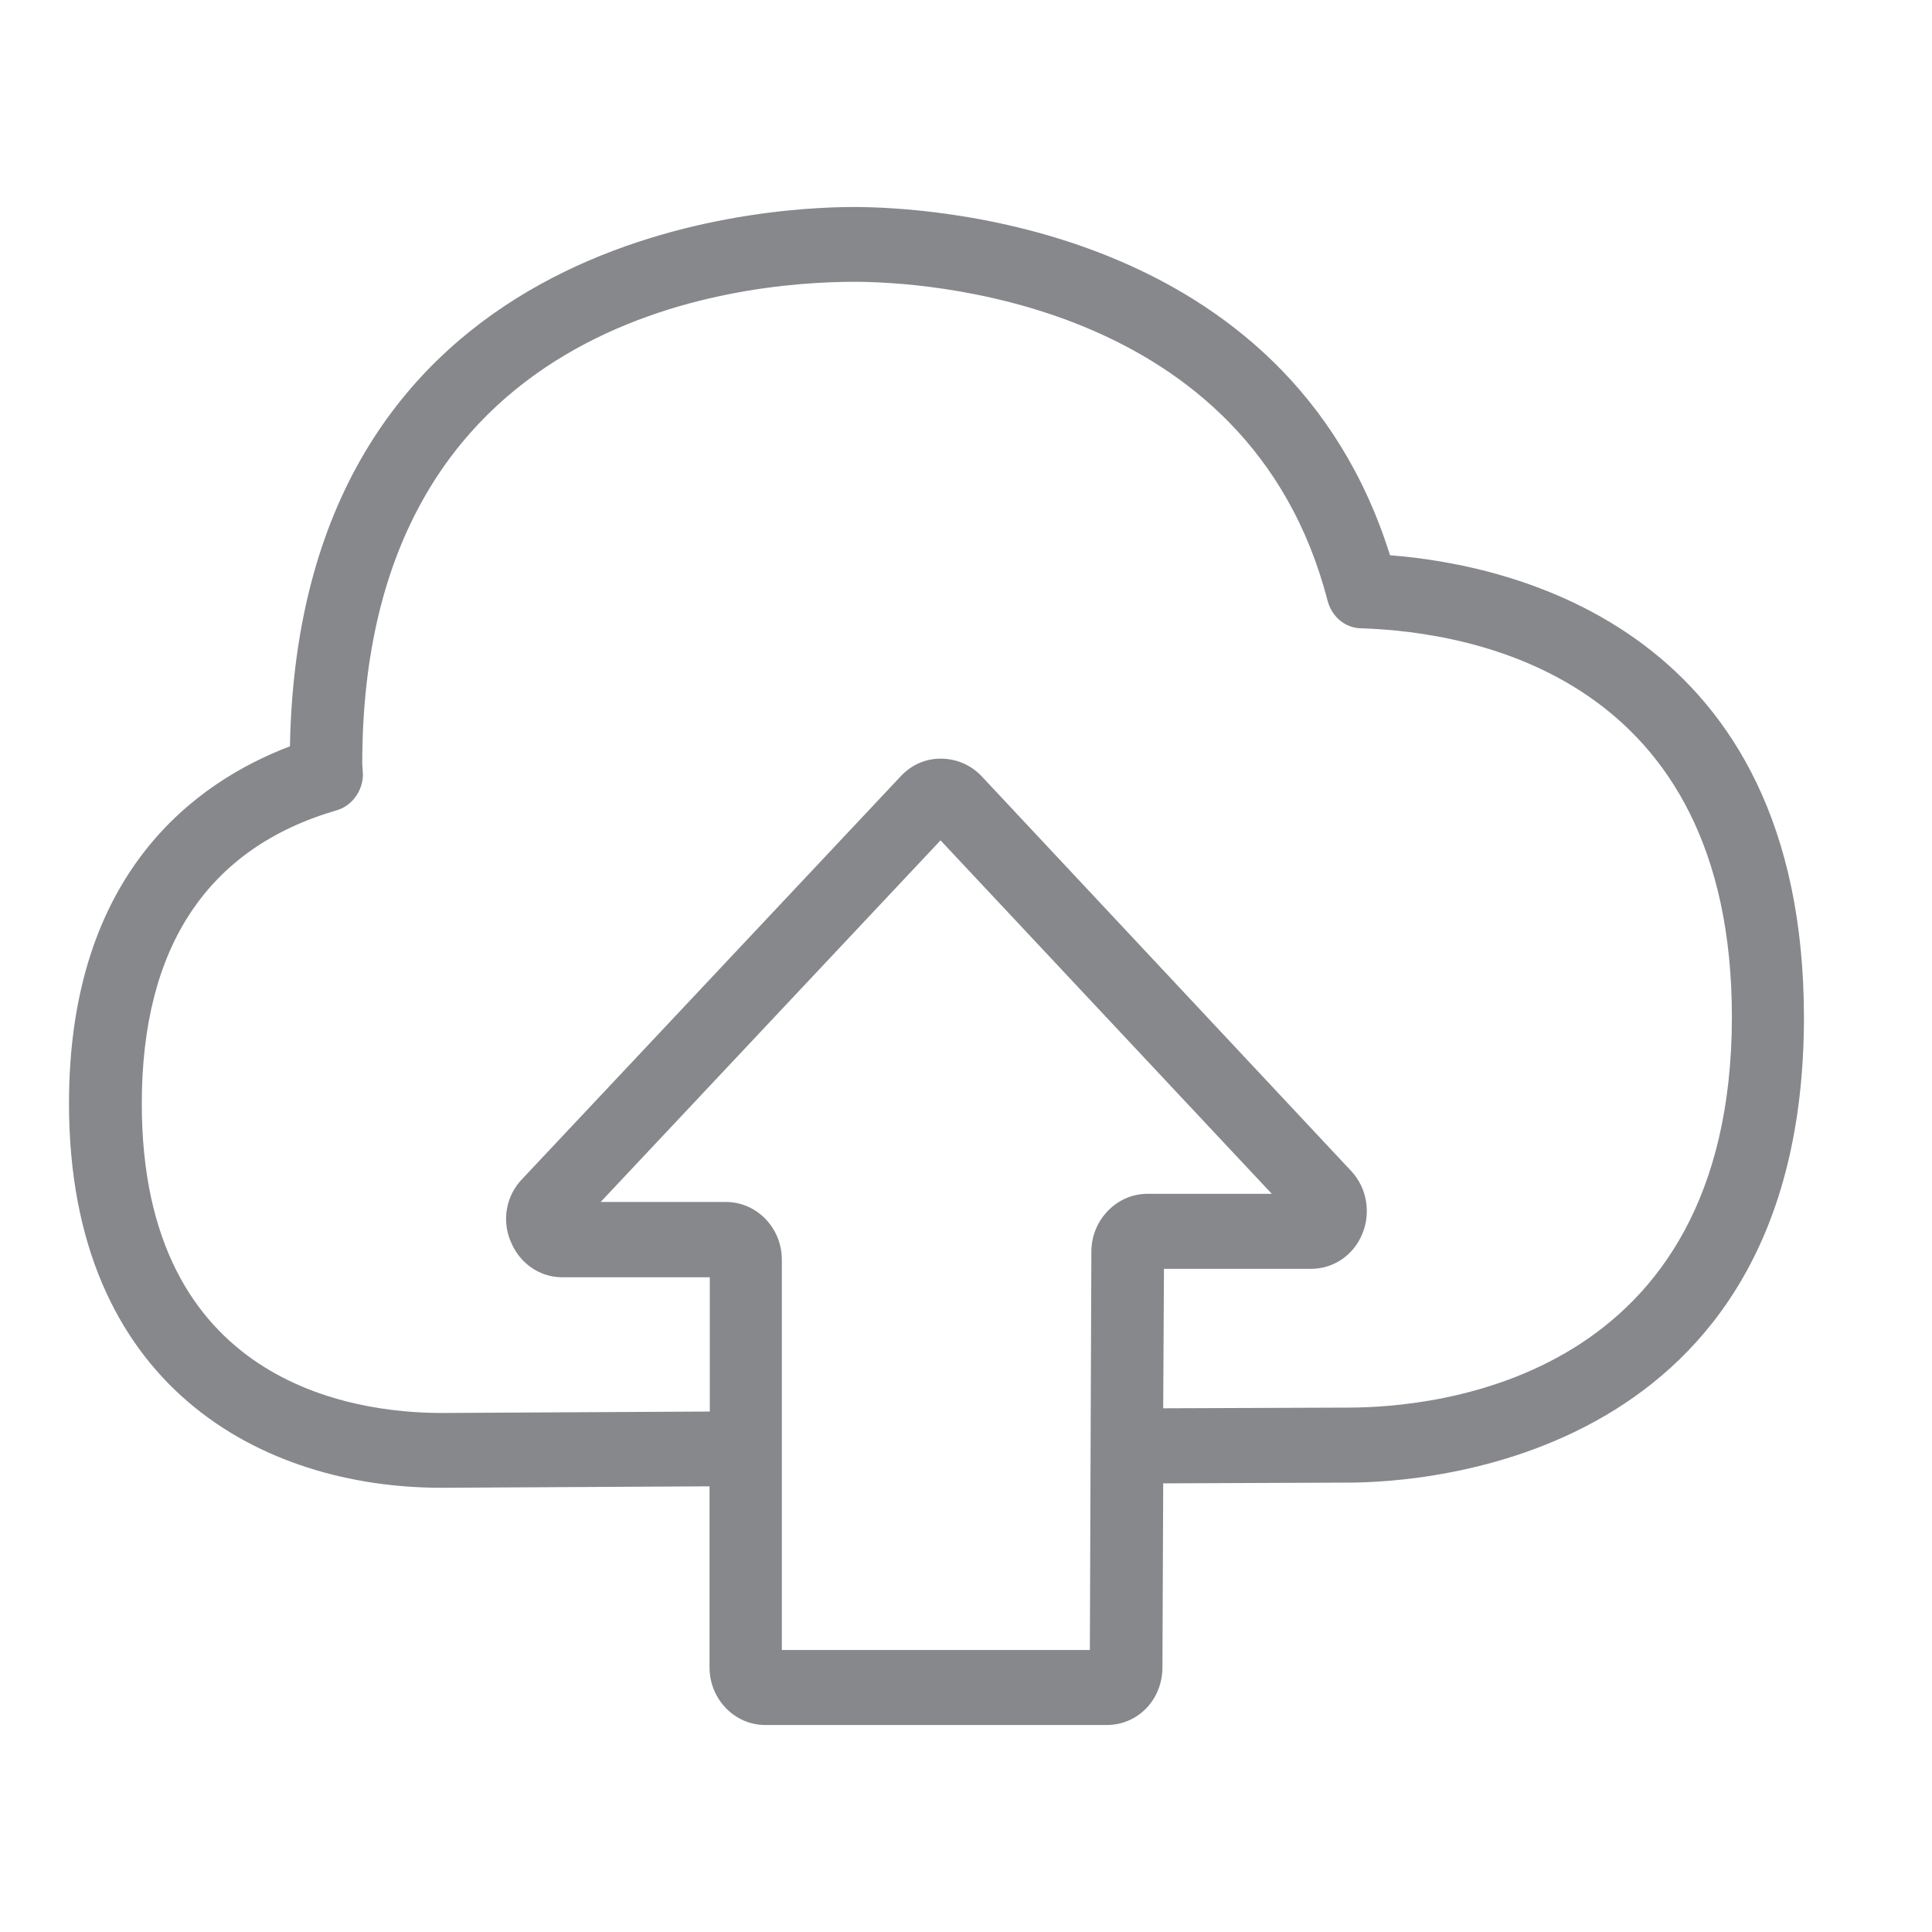 <svg width="28" height="28" viewBox="0 0 28 28" fill="none" xmlns="http://www.w3.org/2000/svg">
<rect width="28" height="28" fill="white"/>
<path fill-rule="evenodd" clip-rule="evenodd" d="M19.537 20.4L16.858 20.41L16.869 18.389H19.001C19.326 18.389 19.619 18.192 19.745 17.878C19.87 17.574 19.809 17.216 19.587 16.976L14.222 11.245C14.064 11.081 13.853 10.995 13.635 10.995C13.413 10.995 13.216 11.081 13.059 11.245L7.568 17.087C7.335 17.327 7.271 17.685 7.4 17.989C7.525 18.303 7.818 18.511 8.144 18.511H10.287V20.457L6.402 20.478C5.1 20.478 2.055 20.042 2.055 15.996C2.055 13.721 3.01 12.287 4.881 11.743C5.103 11.678 5.26 11.46 5.26 11.22L5.25 11.067C5.25 4.585 10.712 4.084 12.383 4.084C13.327 4.084 18.106 4.313 19.24 8.706C19.305 8.945 19.502 9.106 19.734 9.106C21.351 9.16 25.1 9.804 25.1 14.741C25.093 19.988 20.839 20.4 19.537 20.4ZM15.806 20.901L15.795 23.913H11.331V18.257C11.331 17.792 10.963 17.42 10.523 17.42H8.705L13.631 12.179L18.432 17.302H16.625C16.185 17.302 15.817 17.681 15.817 18.139L15.806 20.901ZM20.145 8.047C18.643 3.25 13.424 3 12.376 3C11.02 3 4.341 3.379 4.202 10.816C2.857 11.328 1 12.633 1 15.992C1 20.092 3.794 21.562 6.398 21.562L10.283 21.541V24.163C10.283 24.631 10.651 25 11.091 25H16.039C16.493 25 16.847 24.631 16.847 24.163L16.858 21.498L19.537 21.487C20.639 21.487 26.144 21.162 26.144 14.744C26.141 9.135 21.952 8.187 20.145 8.047Z" fill="#86888C"/>
</svg>
